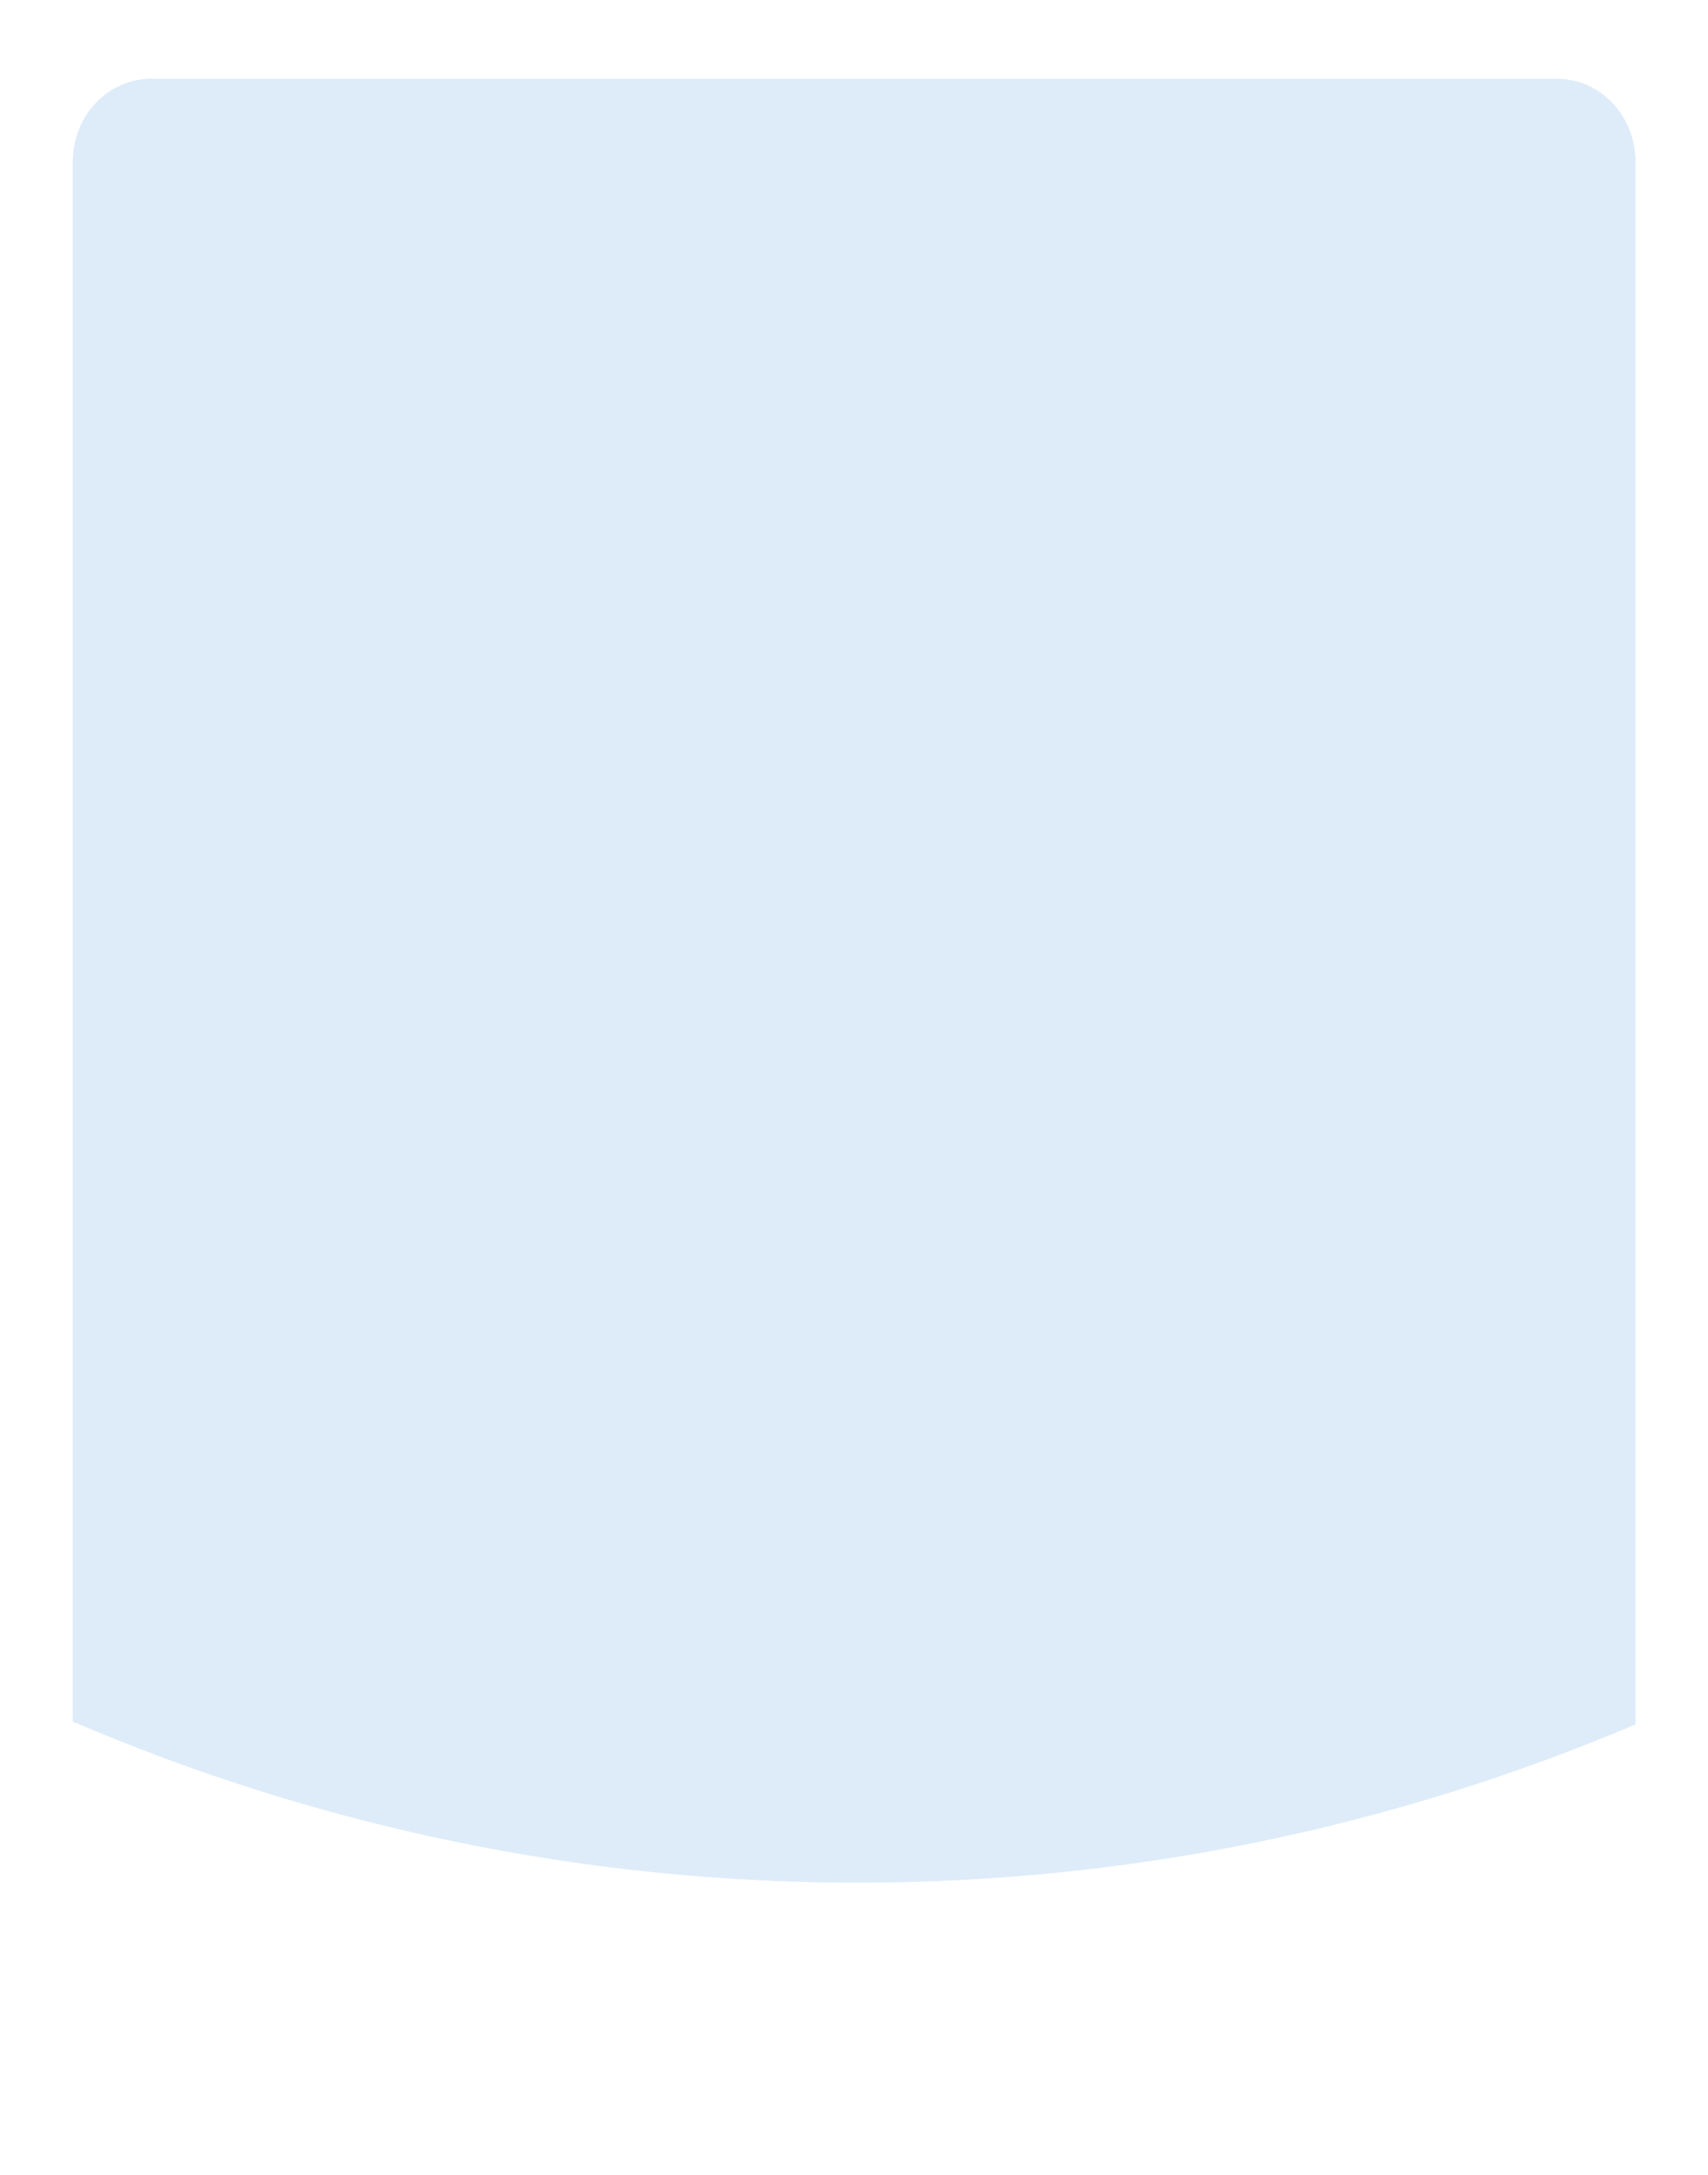 <?xml version="1.0" encoding="utf-8"?>
<!-- Generator: Adobe Illustrator 24.0.2, SVG Export Plug-In . SVG Version: 6.00 Build 0)  -->
<svg version="1.1" id="Camada_1" xmlns="http://www.w3.org/2000/svg" xmlns:xlink="http://www.w3.org/1999/xlink" x="0px" y="0px"
	 viewBox="0 0 595 757.6" style="enable-background:new 0 0 595 757.6;" xml:space="preserve">
<style type="text/css">
	.st0{fill:#DEECF9;}
</style>
<g>
	<path class="st0" d="M542.5,27.5h-490c-15,0-27.1,12.9-27.1,28.9v543.2c84.5,36.2,176.7,56.1,273.3,56.1h0
		c95.7,0,187.2-19.6,271-55.1V56.4C569.7,40.4,557.5,27.5,542.5,27.5z"/>
	<path class="st0" d="M542.5,27.5h-490c-15,0-27.1,12.9-27.1,28.9v543.2c84.5,36.2,176.7,56.1,273.3,56.1h0
		c95.7,0,187.2-19.6,271-55.1V56.4C569.7,40.4,557.5,27.5,542.5,27.5z"/>
</g>
</svg>
